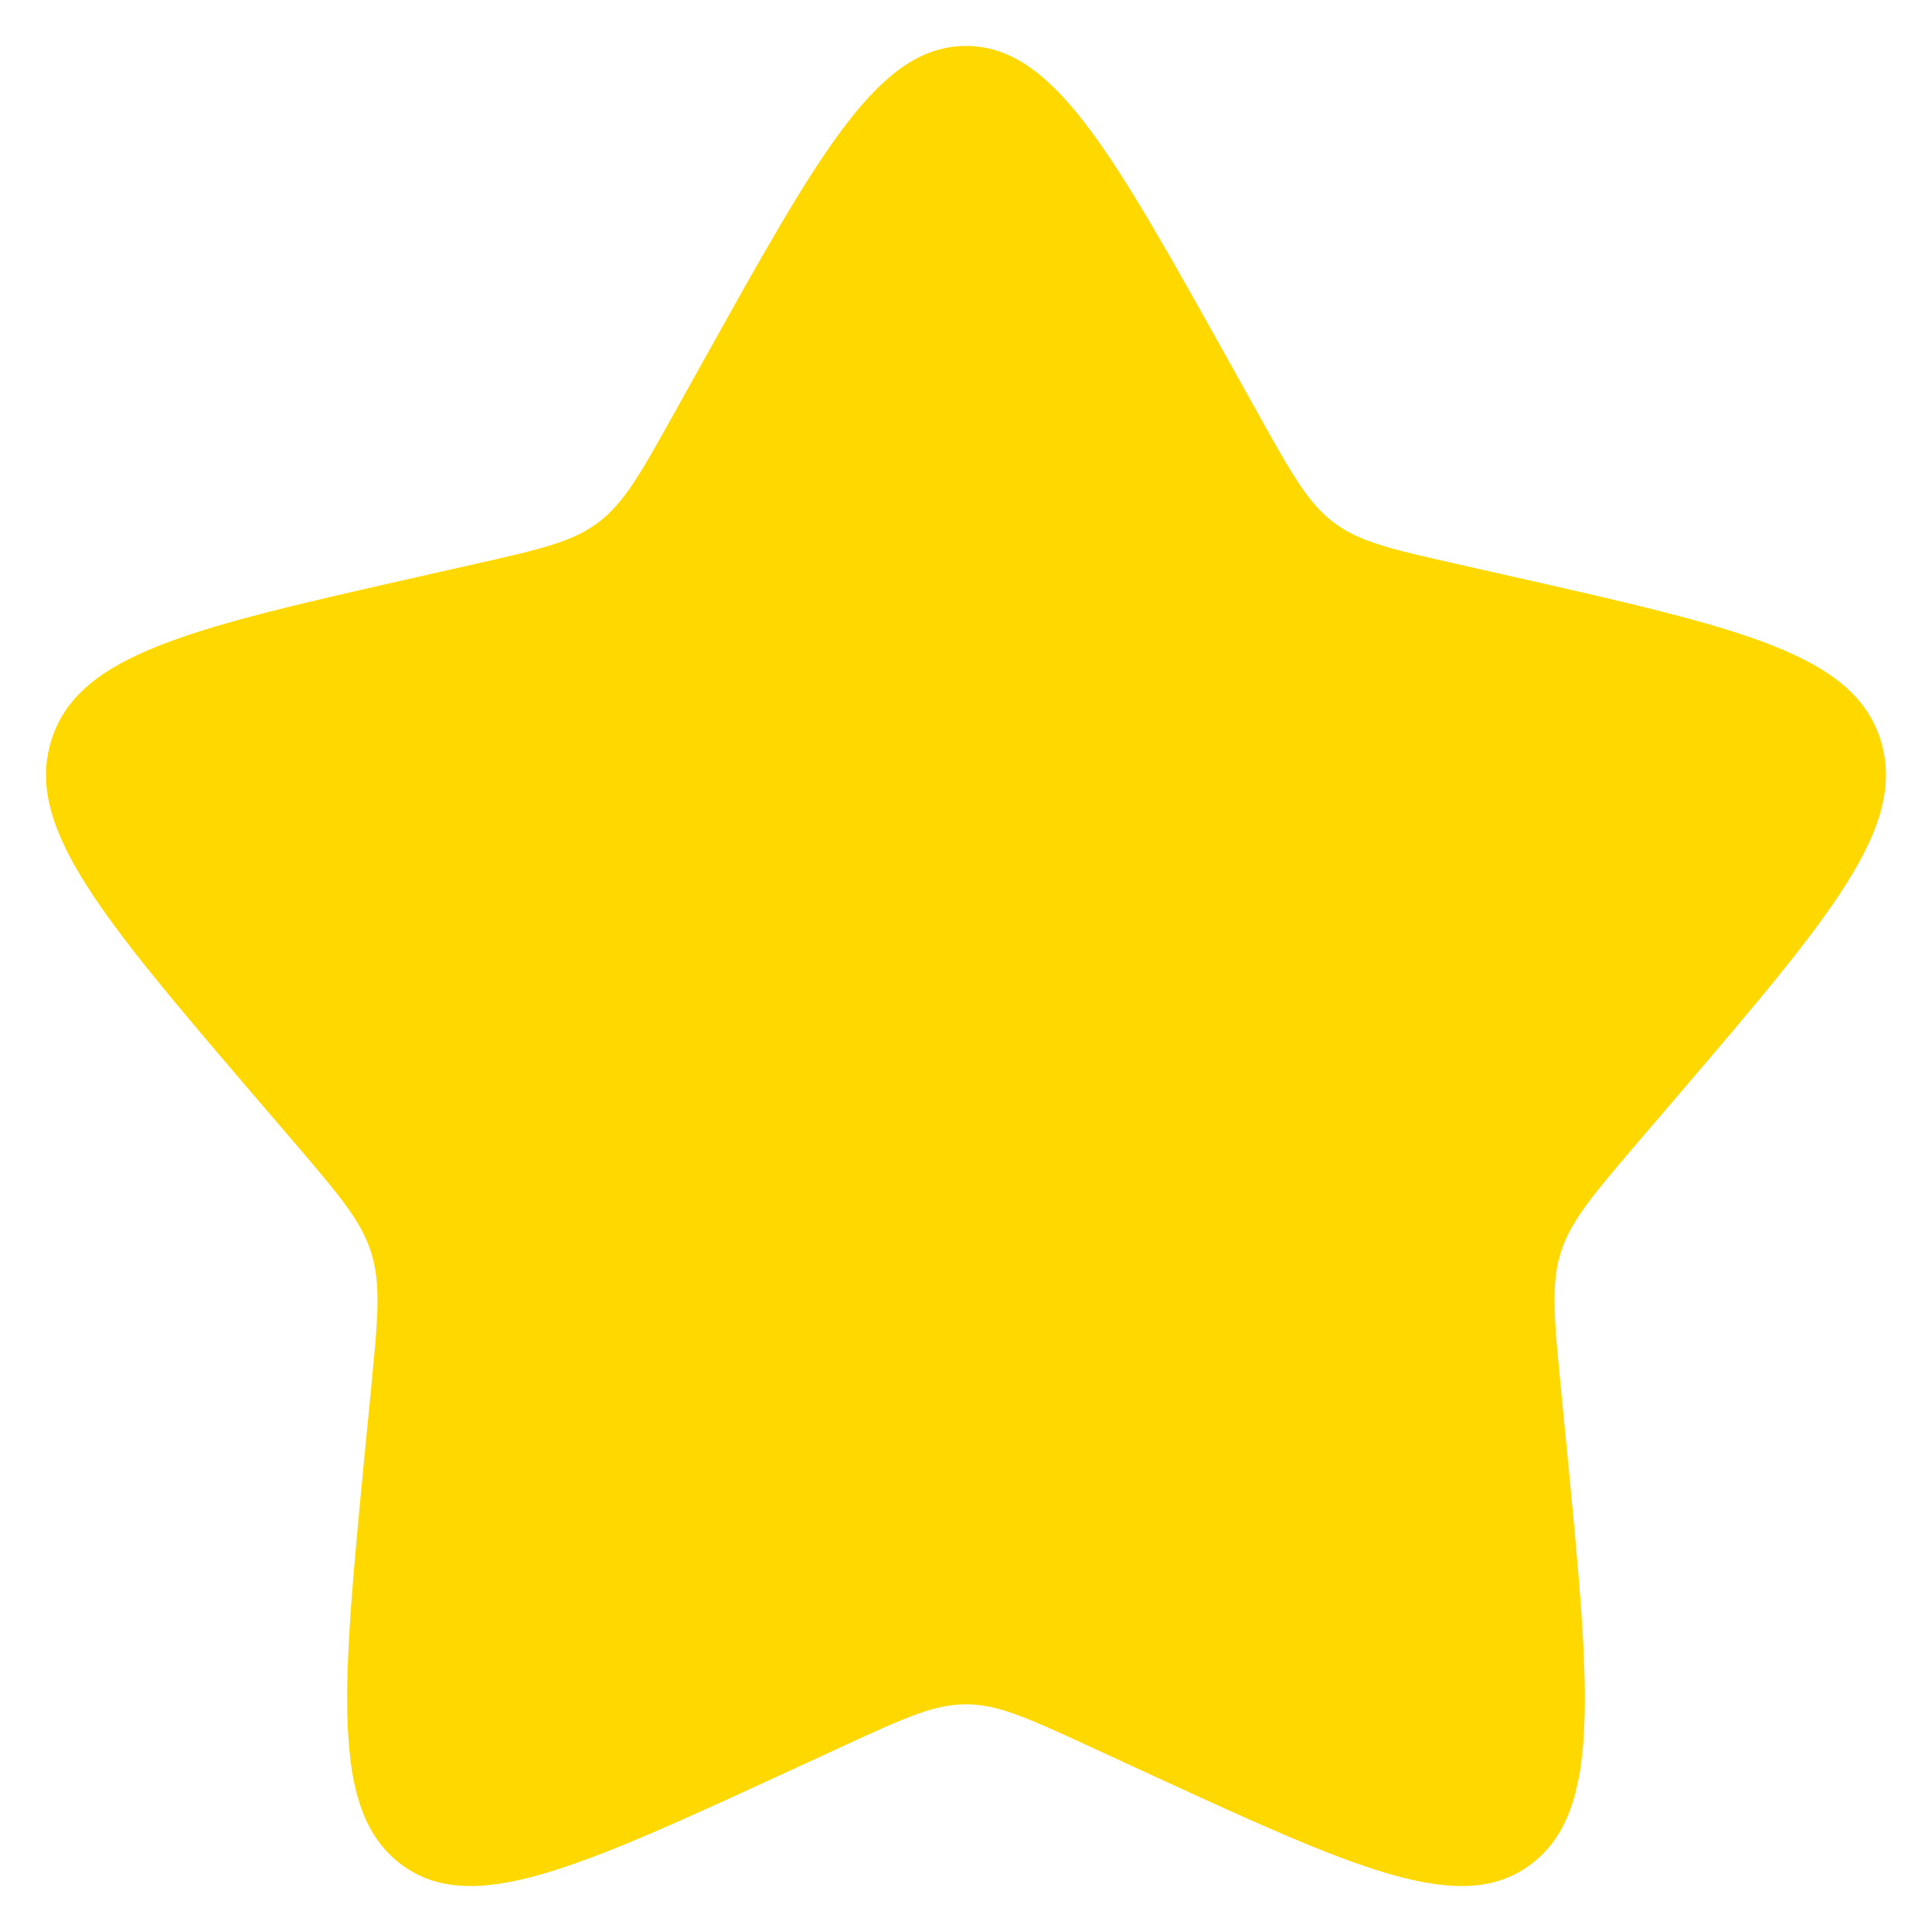 <svg width="14" height="14" viewBox="0 0 14 14" fill="none" xmlns="http://www.w3.org/2000/svg">
<path d="M5.102 2.606C5.946 1.091 6.369 0.333 7 0.333C7.631 0.333 8.053 1.091 8.898 2.606L9.116 2.997C9.356 3.428 9.476 3.643 9.663 3.785C9.85 3.927 10.083 3.98 10.549 4.085L10.974 4.181C12.613 4.552 13.433 4.738 13.628 5.365C13.823 5.992 13.264 6.646 12.146 7.953L11.857 8.291C11.54 8.663 11.381 8.849 11.309 9.078C11.238 9.308 11.262 9.556 11.31 10.052L11.354 10.503C11.523 12.247 11.607 13.119 11.097 13.507C10.586 13.895 9.818 13.541 8.283 12.834L7.886 12.651C7.449 12.45 7.231 12.35 7 12.35C6.769 12.35 6.551 12.45 6.114 12.651L5.717 12.834C4.182 13.541 3.414 13.895 2.903 13.507C2.393 13.119 2.477 12.247 2.646 10.503L2.69 10.052C2.738 9.556 2.762 9.308 2.69 9.078C2.619 8.849 2.46 8.663 2.143 8.291L1.853 7.953C0.735 6.646 0.176 5.992 0.372 5.365C0.567 4.738 1.386 4.552 3.026 4.181L3.451 4.085C3.916 3.98 4.149 3.927 4.337 3.785C4.524 3.643 4.644 3.428 4.884 2.997L5.102 2.606Z" fill="#FFD800"/>
</svg>
